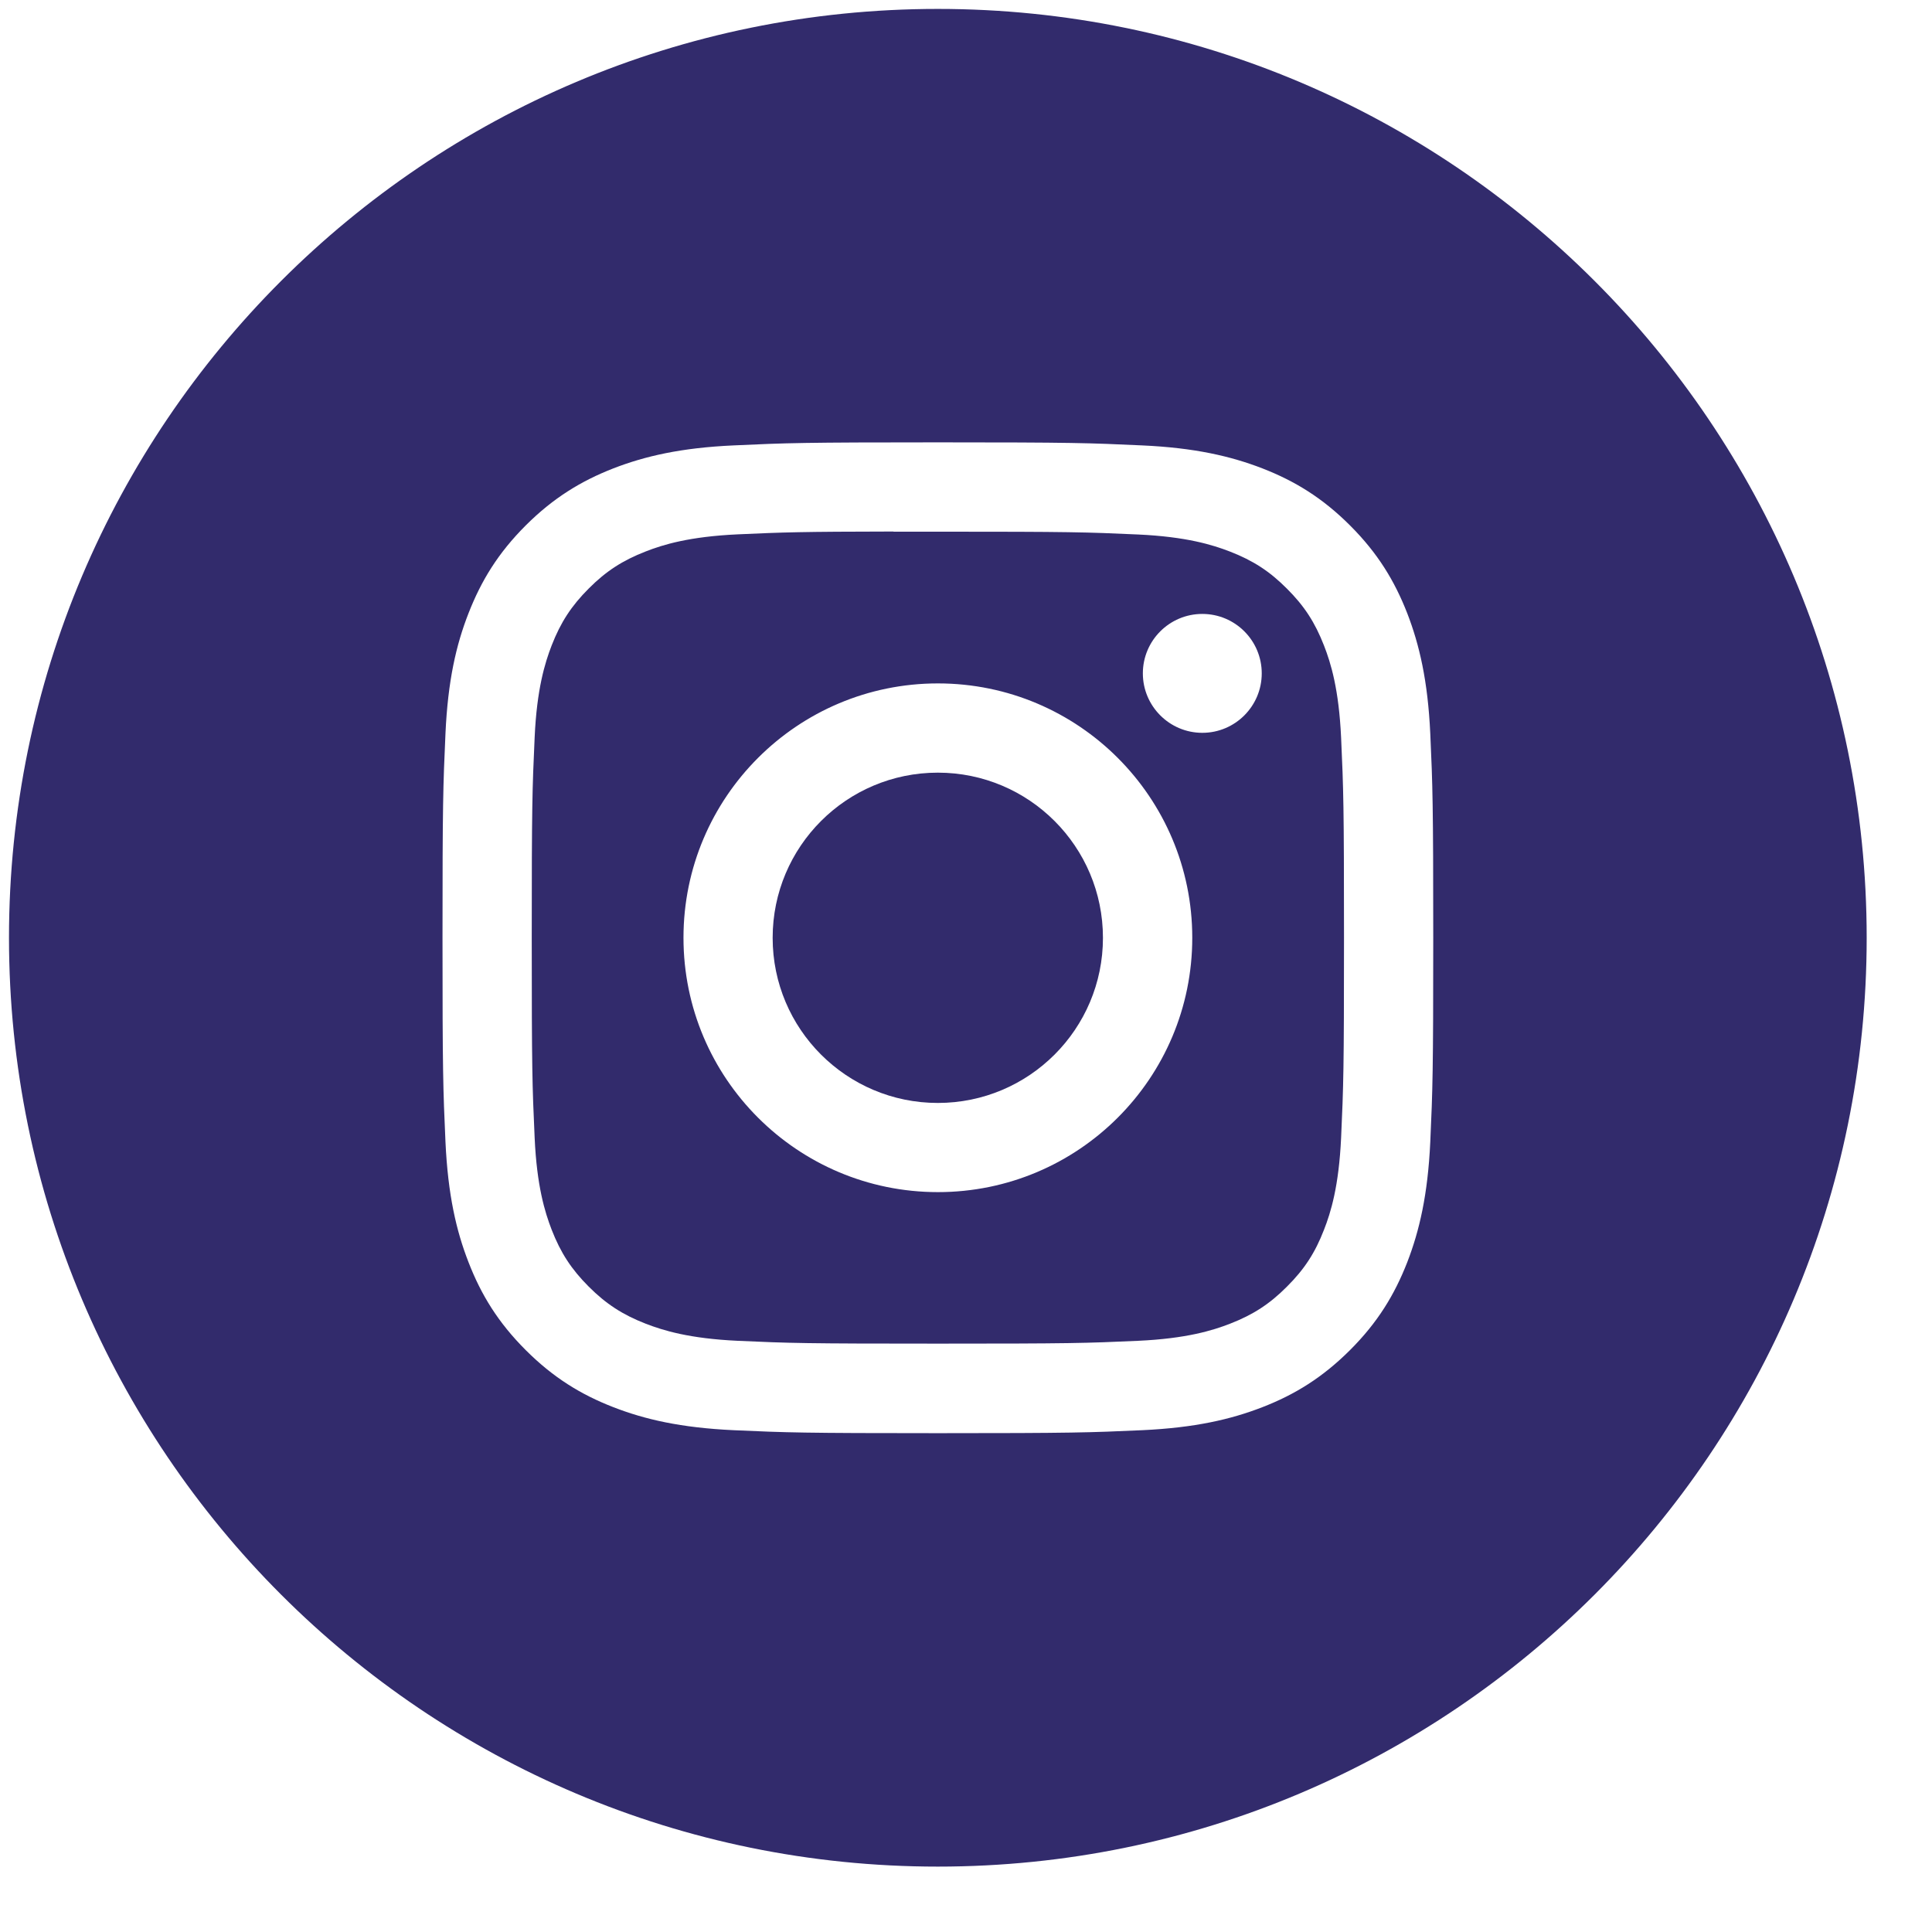 <svg width="26" height="26" viewBox="0 0 26 26" fill="none" xmlns="http://www.w3.org/2000/svg">
<path fill-rule="evenodd" clip-rule="evenodd" d="M12.621 0.12C5.718 0.12 0.121 5.717 0.121 12.62C0.121 19.524 5.718 25.12 12.621 25.12C19.525 25.12 25.121 19.524 25.121 12.62C25.121 5.717 19.525 0.12 12.621 0.12ZM9.873 5.994C10.584 5.961 10.812 5.953 12.622 5.953H12.62C14.431 5.953 14.658 5.961 15.369 5.994C16.078 6.026 16.563 6.139 16.988 6.303C17.427 6.474 17.798 6.701 18.169 7.072C18.54 7.443 18.767 7.815 18.938 8.253C19.102 8.677 19.215 9.162 19.248 9.871C19.28 10.582 19.288 10.81 19.288 12.62C19.288 14.431 19.28 14.657 19.248 15.369C19.215 16.078 19.102 16.563 18.938 16.987C18.767 17.425 18.54 17.797 18.169 18.168C17.798 18.538 17.427 18.767 16.989 18.937C16.564 19.102 16.079 19.214 15.37 19.247C14.659 19.279 14.432 19.287 12.621 19.287C10.811 19.287 10.584 19.279 9.873 19.247C9.163 19.214 8.678 19.102 8.254 18.937C7.816 18.767 7.444 18.538 7.074 18.168C6.703 17.797 6.475 17.425 6.305 16.986C6.14 16.563 6.028 16.078 5.995 15.368C5.963 14.657 5.955 14.431 5.955 12.62C5.955 10.81 5.963 10.582 5.995 9.871C6.027 9.162 6.139 8.677 6.305 8.253C6.476 7.815 6.703 7.443 7.074 7.072C7.445 6.702 7.817 6.474 8.255 6.303C8.679 6.139 9.164 6.026 9.873 5.994Z" fill="#322B6C"/>
<path fill-rule="evenodd" clip-rule="evenodd" d="M12.024 7.155C12.14 7.155 12.265 7.155 12.399 7.155L12.622 7.155C14.402 7.155 14.613 7.161 15.316 7.193C15.966 7.223 16.318 7.332 16.553 7.423C16.864 7.544 17.086 7.688 17.319 7.922C17.553 8.155 17.697 8.377 17.818 8.688C17.91 8.923 18.018 9.276 18.048 9.926C18.08 10.629 18.087 10.84 18.087 12.619C18.087 14.398 18.08 14.609 18.048 15.312C18.018 15.962 17.91 16.315 17.818 16.549C17.698 16.86 17.553 17.082 17.319 17.315C17.086 17.549 16.864 17.693 16.553 17.814C16.319 17.905 15.966 18.014 15.316 18.044C14.613 18.076 14.402 18.082 12.622 18.082C10.841 18.082 10.63 18.076 9.928 18.044C9.278 18.014 8.925 17.905 8.69 17.814C8.379 17.693 8.156 17.548 7.923 17.315C7.69 17.082 7.545 16.86 7.424 16.549C7.333 16.314 7.224 15.961 7.195 15.311C7.163 14.608 7.156 14.397 7.156 12.617C7.156 10.837 7.163 10.627 7.195 9.924C7.224 9.274 7.333 8.921 7.424 8.686C7.545 8.375 7.69 8.153 7.923 7.92C8.156 7.686 8.379 7.542 8.69 7.421C8.925 7.329 9.278 7.221 9.928 7.191C10.543 7.163 10.781 7.155 12.024 7.153V7.155ZM16.18 8.262C15.739 8.262 15.38 8.62 15.38 9.062C15.38 9.503 15.739 9.862 16.18 9.862C16.622 9.862 16.98 9.503 16.98 9.062C16.98 8.62 16.622 8.262 16.18 8.262V8.262ZM9.198 12.62C9.198 10.73 10.731 9.197 12.622 9.197C14.513 9.197 16.045 10.73 16.045 12.62C16.045 14.511 14.513 16.043 12.622 16.043C10.731 16.043 9.198 14.511 9.198 12.62Z" fill="#322B6C"/>
<path d="M12.621 10.398C13.848 10.398 14.843 11.393 14.843 12.621C14.843 13.848 13.848 14.843 12.621 14.843C11.393 14.843 10.398 13.848 10.398 12.621C10.398 11.393 11.393 10.398 12.621 10.398Z" fill="#322B6C"/>
</svg>
